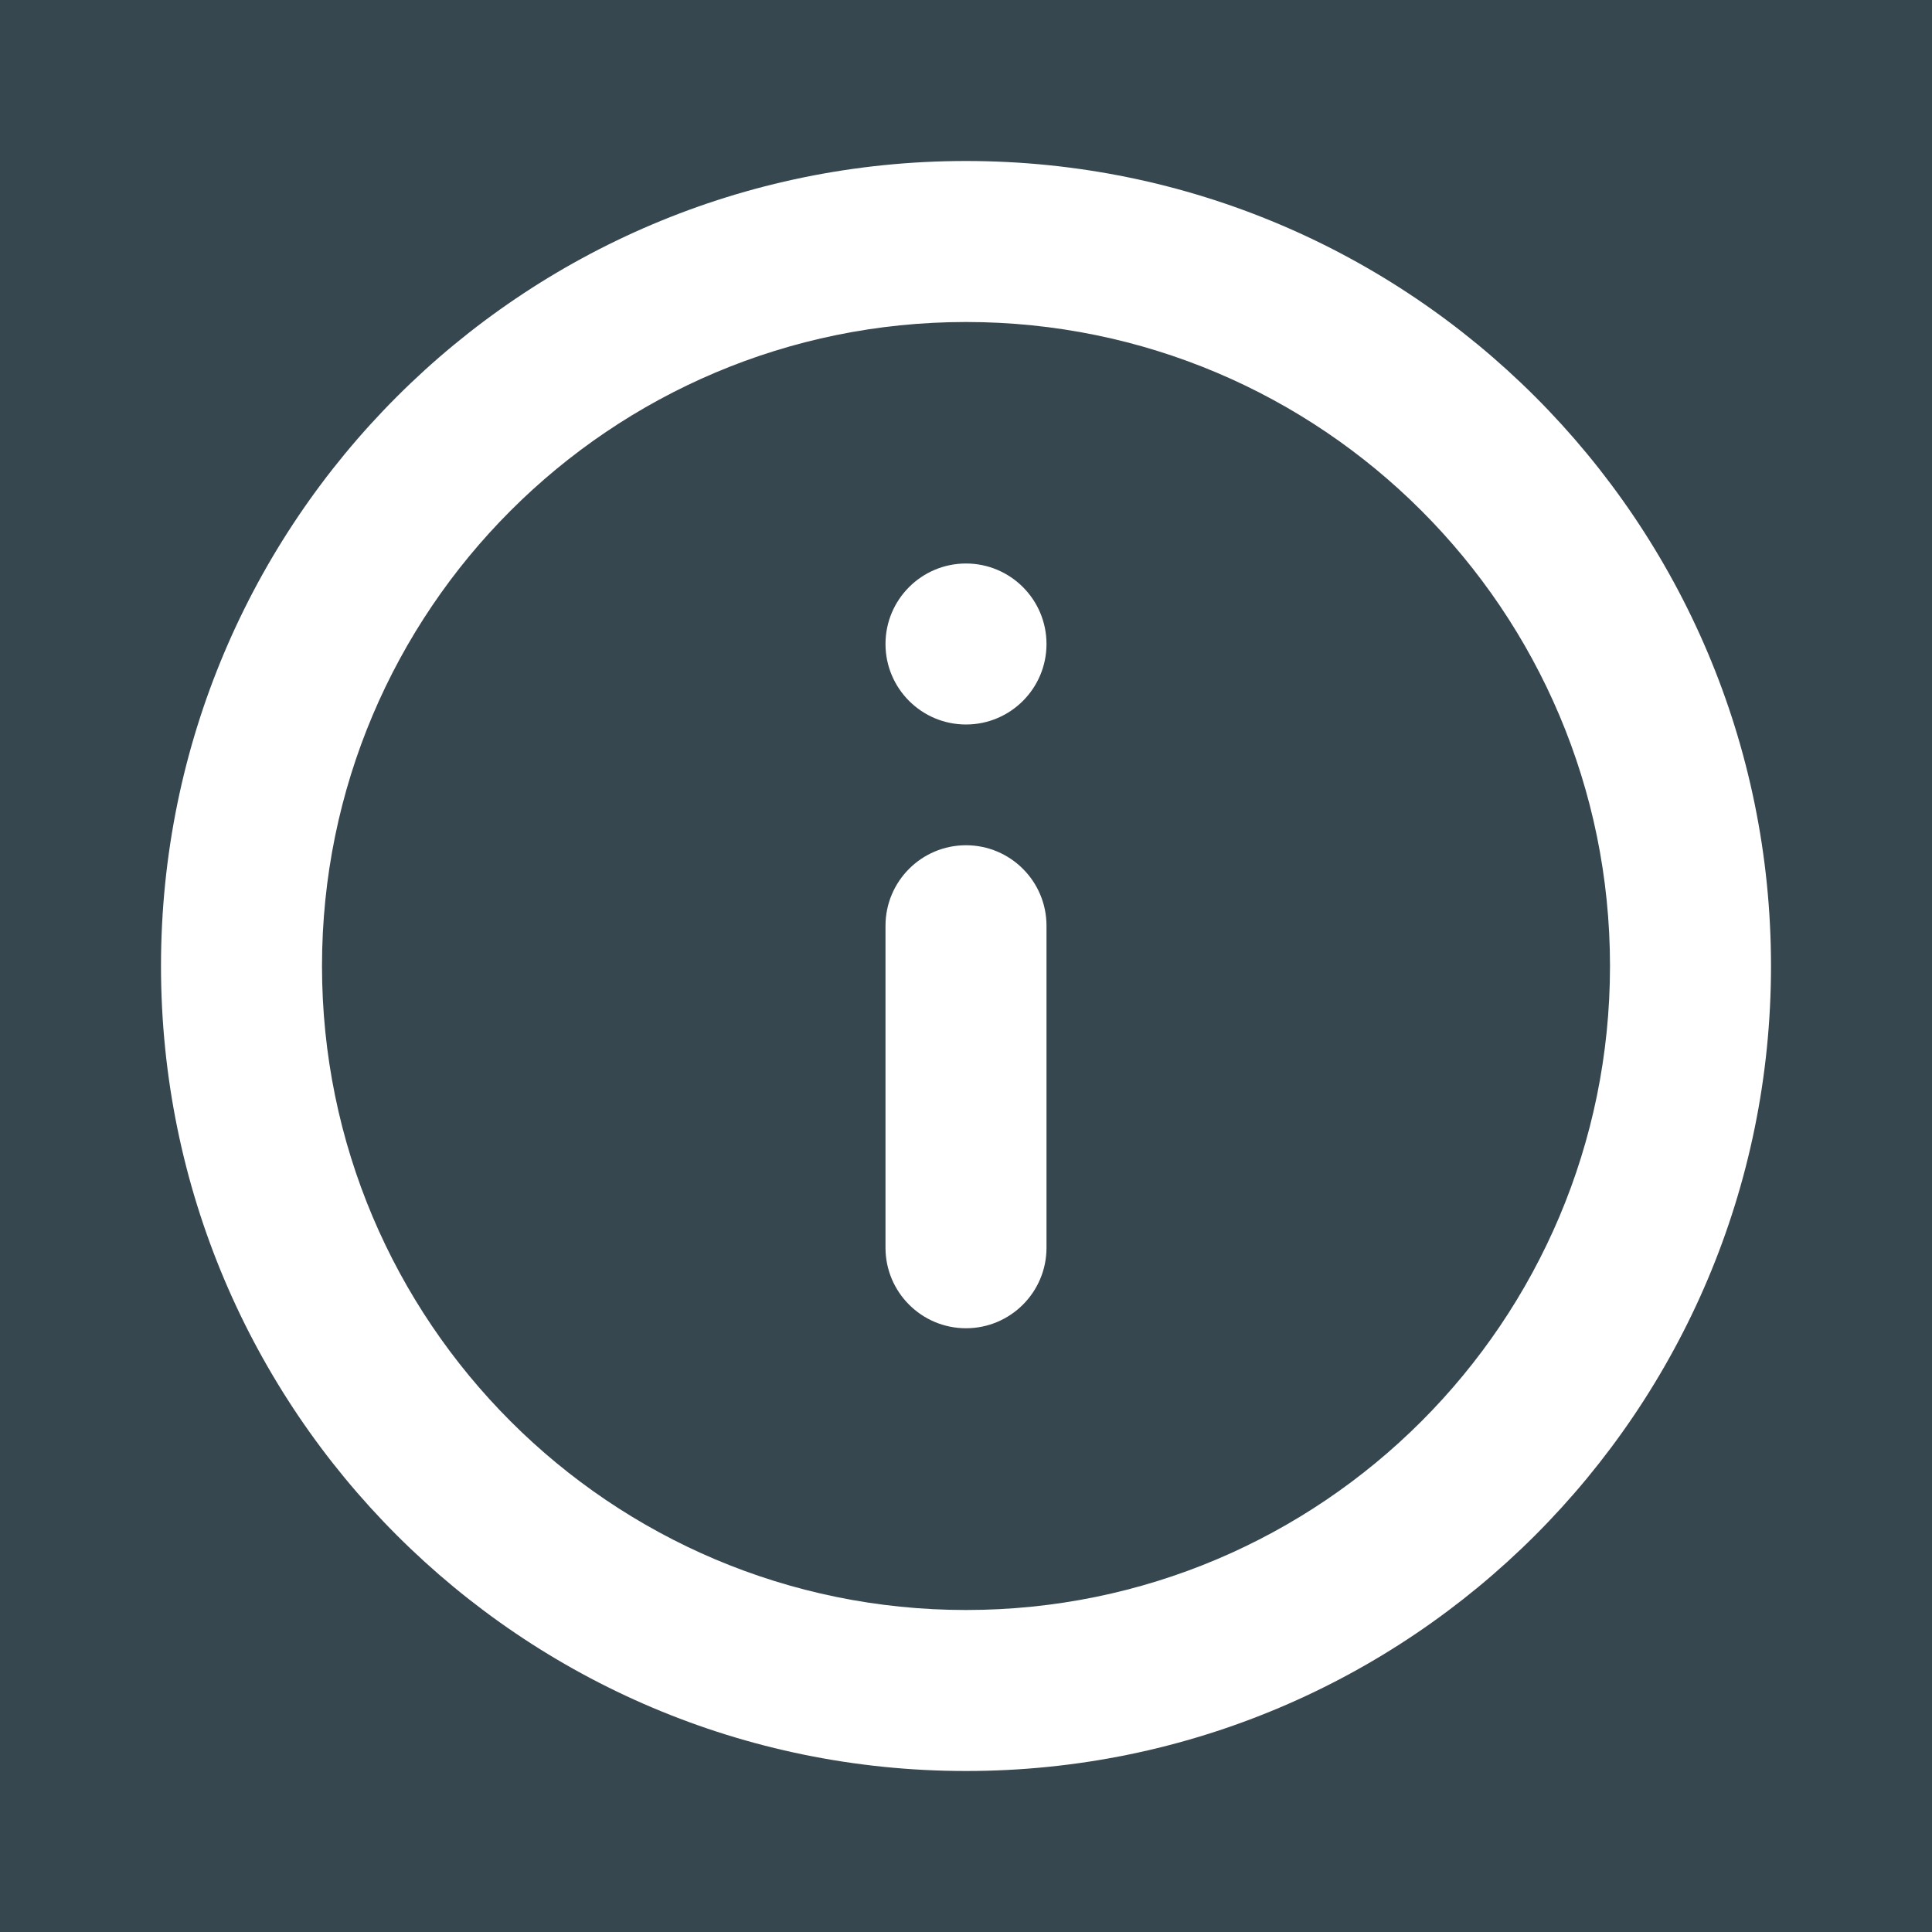 <?xml version="1.0" encoding="UTF-8"?>
<svg width="24px" height="24px" viewBox="0 0 24 24" version="1.1" xmlns="http://www.w3.org/2000/svg" xmlns:xlink="http://www.w3.org/1999/xlink">
    <title>2306E378-6676-498E-970C-5CB0A426480D</title>
    <g id="🔥-Presentation" stroke="none" stroke-width="1" fill="none" fill-rule="evenodd">
        <g id="Buttons" transform="translate(-152, -4720)">
            <g id="Tertiary" transform="translate(76, 3728)">
                <g id="Icons" transform="translate(4, 920)">
                    <rect id="Rectangle" fill="#37474F" x="0" y="0" width="696" height="120"></rect>
                    <g id="All/Icon/Info" transform="translate(72, 72)" fill="#FFFFFF">
                        <path d="M12,20 C16.418,20 20,16.418 20,12 C20,7.582 16.418,4 12,4 C7.582,4 4,7.582 4,12 C4,16.418 7.582,20 12,20 Z M12,2 C17.523,2 22,6.477 22,12 C22,17.523 17.523,22 12,22 C6.477,22 2,17.523 2,12 C2,6.477 6.477,2 12,2 Z M12,10.5 C11.448,10.5 11,10.948 11,11.5 L11,11.5 L11,15.5 C11,16.052 11.448,16.5 12,16.5 C12.552,16.5 13,16.052 13,15.5 L13,15.5 L13,11.5 C13,10.948 12.552,10.5 12,10.5 Z M12,7 C11.448,7 11,7.448 11,8 C11,8.552 11.448,9 12,9 C12.552,9 13,8.552 13,8 C13,7.448 12.552,7 12,7 Z" id="Icon"></path>
                    </g>
                </g>
            </g>
        </g>
    </g>
</svg>